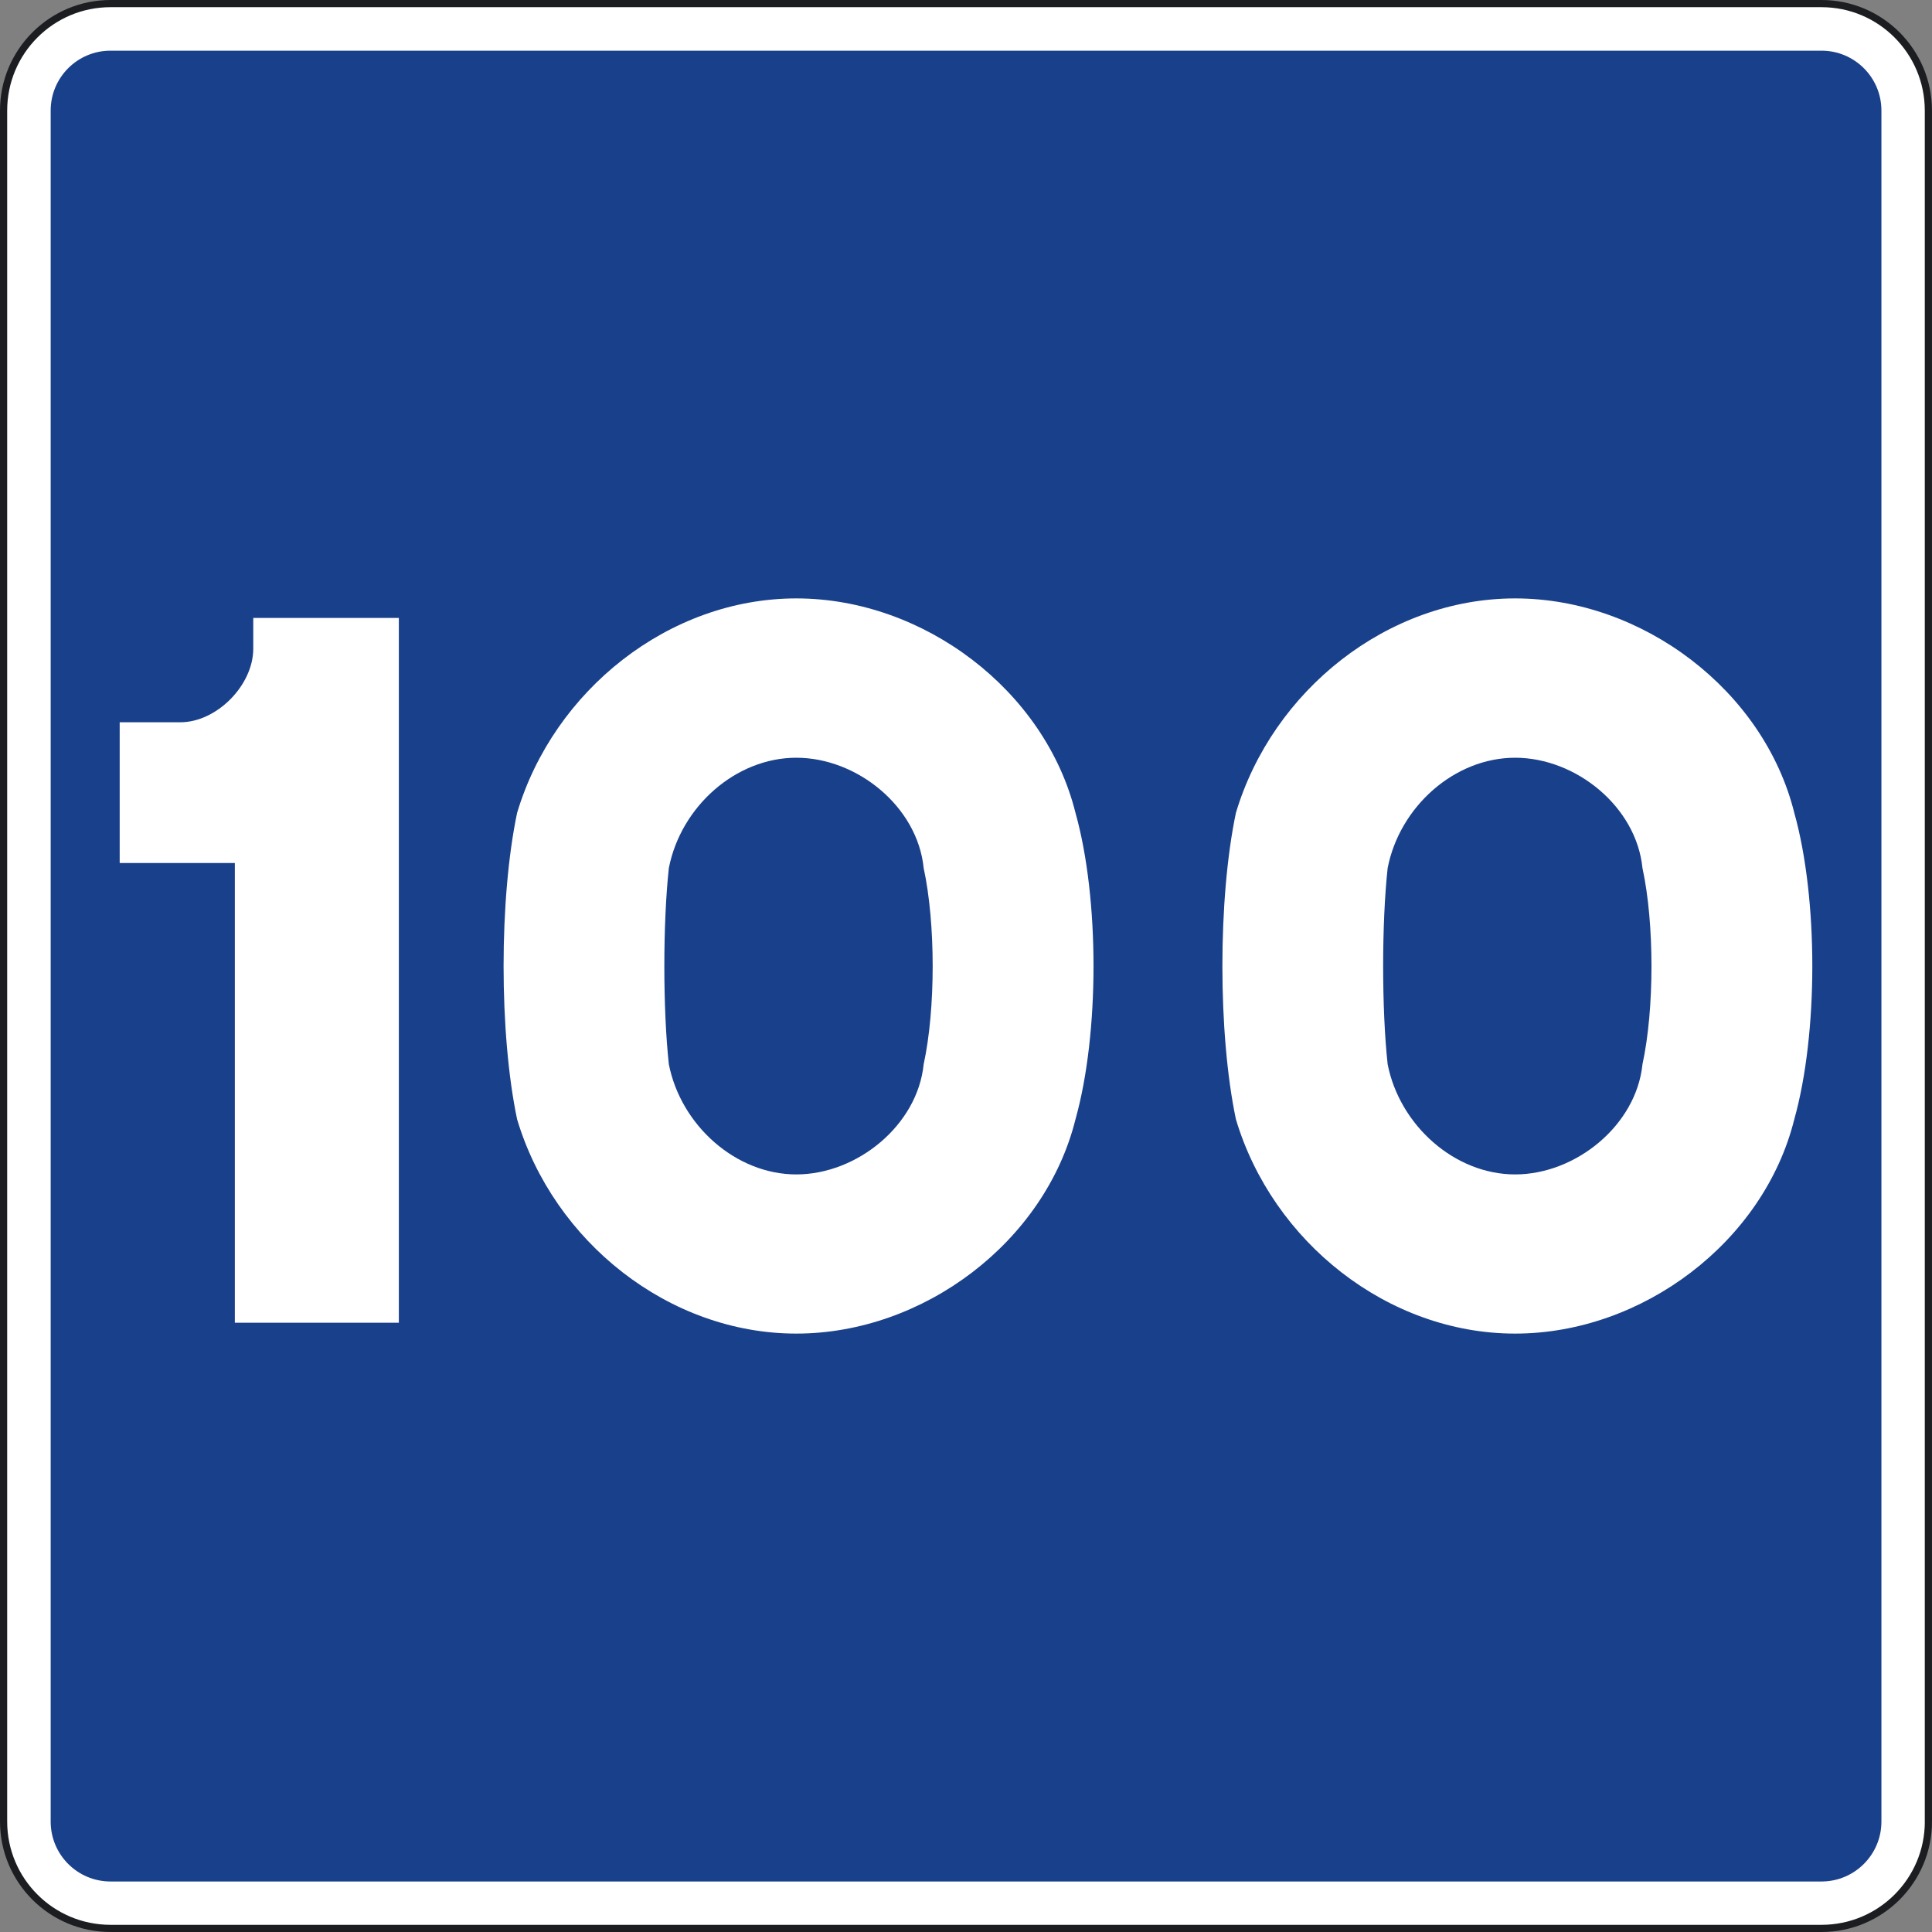<?xml version="1.0" encoding="UTF-8" standalone="no"?>
<svg
   xmlns:dc="http://purl.org/dc/elements/1.1/"
   xmlns:cc="http://creativecommons.org/ns#"
   xmlns:rdf="http://www.w3.org/1999/02/22-rdf-syntax-ns#"
   xmlns:svg="http://www.w3.org/2000/svg"
   xmlns="http://www.w3.org/2000/svg"
   xmlns:sodipodi="http://sodipodi.sourceforge.net/DTD/sodipodi-0.dtd"
   xmlns:inkscape="http://www.inkscape.org/namespaces/inkscape"
   version="1.1"
   id="Layer_1"
   x="0px"
   y="0px"
   width="565"
   height="565"
   viewBox="-360.791 -360.781 565 565"
   xml:space="preserve"
   inkscape:version="0.47 r22583"
   sodipodi:docname="Spain_traffic_signal_s7-90.svg"><rect x="-360.791" y="-360.781" width="565" height="565" fill="#808080" stroke="none"/><defs
   id="defs13"><inkscape:perspective
     sodipodi:type="inkscape:persp3d"
     inkscape:vp_x="0 : 384.828 : 1"
     inkscape:vp_y="0 : 1000 : 0"
     inkscape:vp_z="769.68799 : 384.828 : 1"
     inkscape:persp3d-origin="384.84399 : 256.552 : 1"
     id="perspective17" /><inkscape:perspective
     id="perspective2859"
     inkscape:persp3d-origin="0.5 : 0.33333333 : 1"
     inkscape:vp_z="1 : 0.5 : 1"
     inkscape:vp_y="0 : 1000 : 0"
     inkscape:vp_x="0 : 0.5 : 1"
     sodipodi:type="inkscape:persp3d" /><inkscape:perspective
     id="perspective2883"
     inkscape:persp3d-origin="0.5 : 0.33333333 : 1"
     inkscape:vp_z="1 : 0.5 : 1"
     inkscape:vp_y="0 : 1000 : 0"
     inkscape:vp_x="0 : 0.5 : 1"
     sodipodi:type="inkscape:persp3d" /><inkscape:perspective
     id="perspective2823"
     inkscape:persp3d-origin="0.5 : 0.33333333 : 1"
     inkscape:vp_z="1 : 0.5 : 1"
     inkscape:vp_y="0 : 1000 : 0"
     inkscape:vp_x="0 : 0.5 : 1"
     sodipodi:type="inkscape:persp3d" /><inkscape:perspective
     id="perspective2831"
     inkscape:persp3d-origin="0.5 : 0.33333333 : 1"
     inkscape:vp_z="1 : 0.5 : 1"
     inkscape:vp_y="0 : 1000 : 0"
     inkscape:vp_x="0 : 0.5 : 1"
     sodipodi:type="inkscape:persp3d" /><inkscape:perspective
     id="perspective2831-0"
     inkscape:persp3d-origin="0.5 : 0.33333333 : 1"
     inkscape:vp_z="1 : 0.5 : 1"
     inkscape:vp_y="0 : 1000 : 0"
     inkscape:vp_x="0 : 0.5 : 1"
     sodipodi:type="inkscape:persp3d" /><inkscape:perspective
     id="perspective2831-09"
     inkscape:persp3d-origin="0.5 : 0.33333333 : 1"
     inkscape:vp_z="1 : 0.5 : 1"
     inkscape:vp_y="0 : 1000 : 0"
     inkscape:vp_x="0 : 0.5 : 1"
     sodipodi:type="inkscape:persp3d" /><inkscape:perspective
     id="perspective2833"
     inkscape:persp3d-origin="0.5 : 0.33333333 : 1"
     inkscape:vp_z="1 : 0.5 : 1"
     inkscape:vp_y="0 : 1000 : 0"
     inkscape:vp_x="0 : 0.5 : 1"
     sodipodi:type="inkscape:persp3d" /></defs><sodipodi:namedview
   pagecolor="#ffffff"
   bordercolor="#666666"
   borderopacity="1"
   objecttolerance="10"
   gridtolerance="10"
   guidetolerance="10"
   inkscape:pageopacity="0"
   inkscape:pageshadow="2"
   inkscape:window-width="1920"
   inkscape:window-height="1020"
   id="namedview11"
   showgrid="false"
   inkscape:zoom="0.35355339"
   inkscape:cx="235.8564"
   inkscape:cy="152.20079"
   inkscape:window-x="-4"
   inkscape:window-y="-4"
   inkscape:window-maximized="1"
   inkscape:current-layer="Layer_1" />




<g
   id="g2927"><g
     id="g2968"><g
       id="g2963"><path
         d="m 203.16,171.912 c 0,17.269 -13.989,31.258 -31.257,31.258 l -500.371,0 c -17.274,0 -31.273,-14 -31.273,-31.258 l 0,-500.359 c 0,-17.263 13.999,-31.284 31.273,-31.284 l 500.36,0 c 17.268,0 31.257,14.021 31.257,31.284 l 0,500.359 0,0 z"
         id="path13"
         style="fill:#ffffff" /><path
         stroke-miterlimit="3.864"
         d="m 203.16,171.912 c 0,17.269 -13.989,31.258 -31.257,31.258 l -500.371,0 c -17.274,0 -31.273,-14 -31.273,-31.258 l 0,-500.359 c 0,-17.263 13.999,-31.284 31.273,-31.284 l 500.36,0 c 17.268,0 31.257,14.021 31.257,31.284 l 0,500.359 0,0 z"
         id="path15"
         style="fill:none;stroke:#1c1d20;stroke-width:2.099;stroke-miterlimit:3.864" /><path
         d="m 189.415,-328.447 c 0,-9.676 -7.85,-17.515 -17.525,-17.515 l -500.358,0 c -9.678,0 -17.505,7.839 -17.505,17.515 l 0,500.37 c 0,9.665 7.824,17.526 17.505,17.526 l 500.36,0 c 9.676,0 17.525,-7.86 17.525,-17.526 l 0,-500.37"
         id="path17"
         style="fill:#19408b" /></g></g><path
     id="path7"
     d="m -292.115,26.034 47.963,0 0,-206.108 -42.575,0 0,8.989 c 0,10.738 -10.726,21.525 -21.311,21.525 l -17.752,0 0,41.155 33.677,0 0,134.44"
     clip-rule="evenodd"
     style="fill-rule:evenodd;fill:#ffffff" /><path
     id="path9"
     d="m -46.269,-123.055 c -8.9,-35.81 -44.402,-62.726 -81.639,-62.726 -37.283,0 -70.96,26.916 -81.662,62.726 -5.269,25.071 -5.269,64.524 0,89.595 10.702,35.81 44.378,62.679 81.662,62.679 37.237,0 72.739,-26.87 81.639,-62.679 7.025,-25.071 7.025,-64.524 0,-89.595 z m -44.403,73.512 c -1.804,17.834 -19.484,32.214 -37.237,32.214 -17.728,0 -33.771,-14.381 -37.283,-32.214 -1.757,-16.132 -1.757,-41.202 0,-57.381 3.513,-17.976 19.555,-32.262 37.283,-32.262 17.752,0 35.433,14.286 37.237,32.262 3.513,16.179 3.513,41.249 0,57.381 z"
     clip-rule="evenodd"
     style="fill-rule:evenodd;fill:#ffffff" /><path
     id="path11"
     d="m 163.94,-123.055 c -8.9,-35.81 -44.402,-62.726 -81.64,-62.726 -37.283,0 -70.96,26.916 -81.661,62.726 -5.269,25.071 -5.269,64.524 0,89.595 C 11.34,2.349 45.017,29.219 82.3,29.219 c 37.237,0 72.74,-26.87 81.64,-62.679 7.025,-25.071 7.025,-64.524 0,-89.595 z m -44.403,73.512 c -1.804,17.834 -19.485,32.214 -37.237,32.214 -17.728,0 -33.77,-14.381 -37.283,-32.214 -1.756,-16.132 -1.756,-41.202 0,-57.381 3.513,-17.976 19.555,-32.262 37.283,-32.262 17.752,0 35.433,14.286 37.237,32.262 3.513,16.179 3.513,41.249 0,57.381 z"
     clip-rule="evenodd"
     style="fill-rule:evenodd;fill:#ffffff" /></g></svg>
